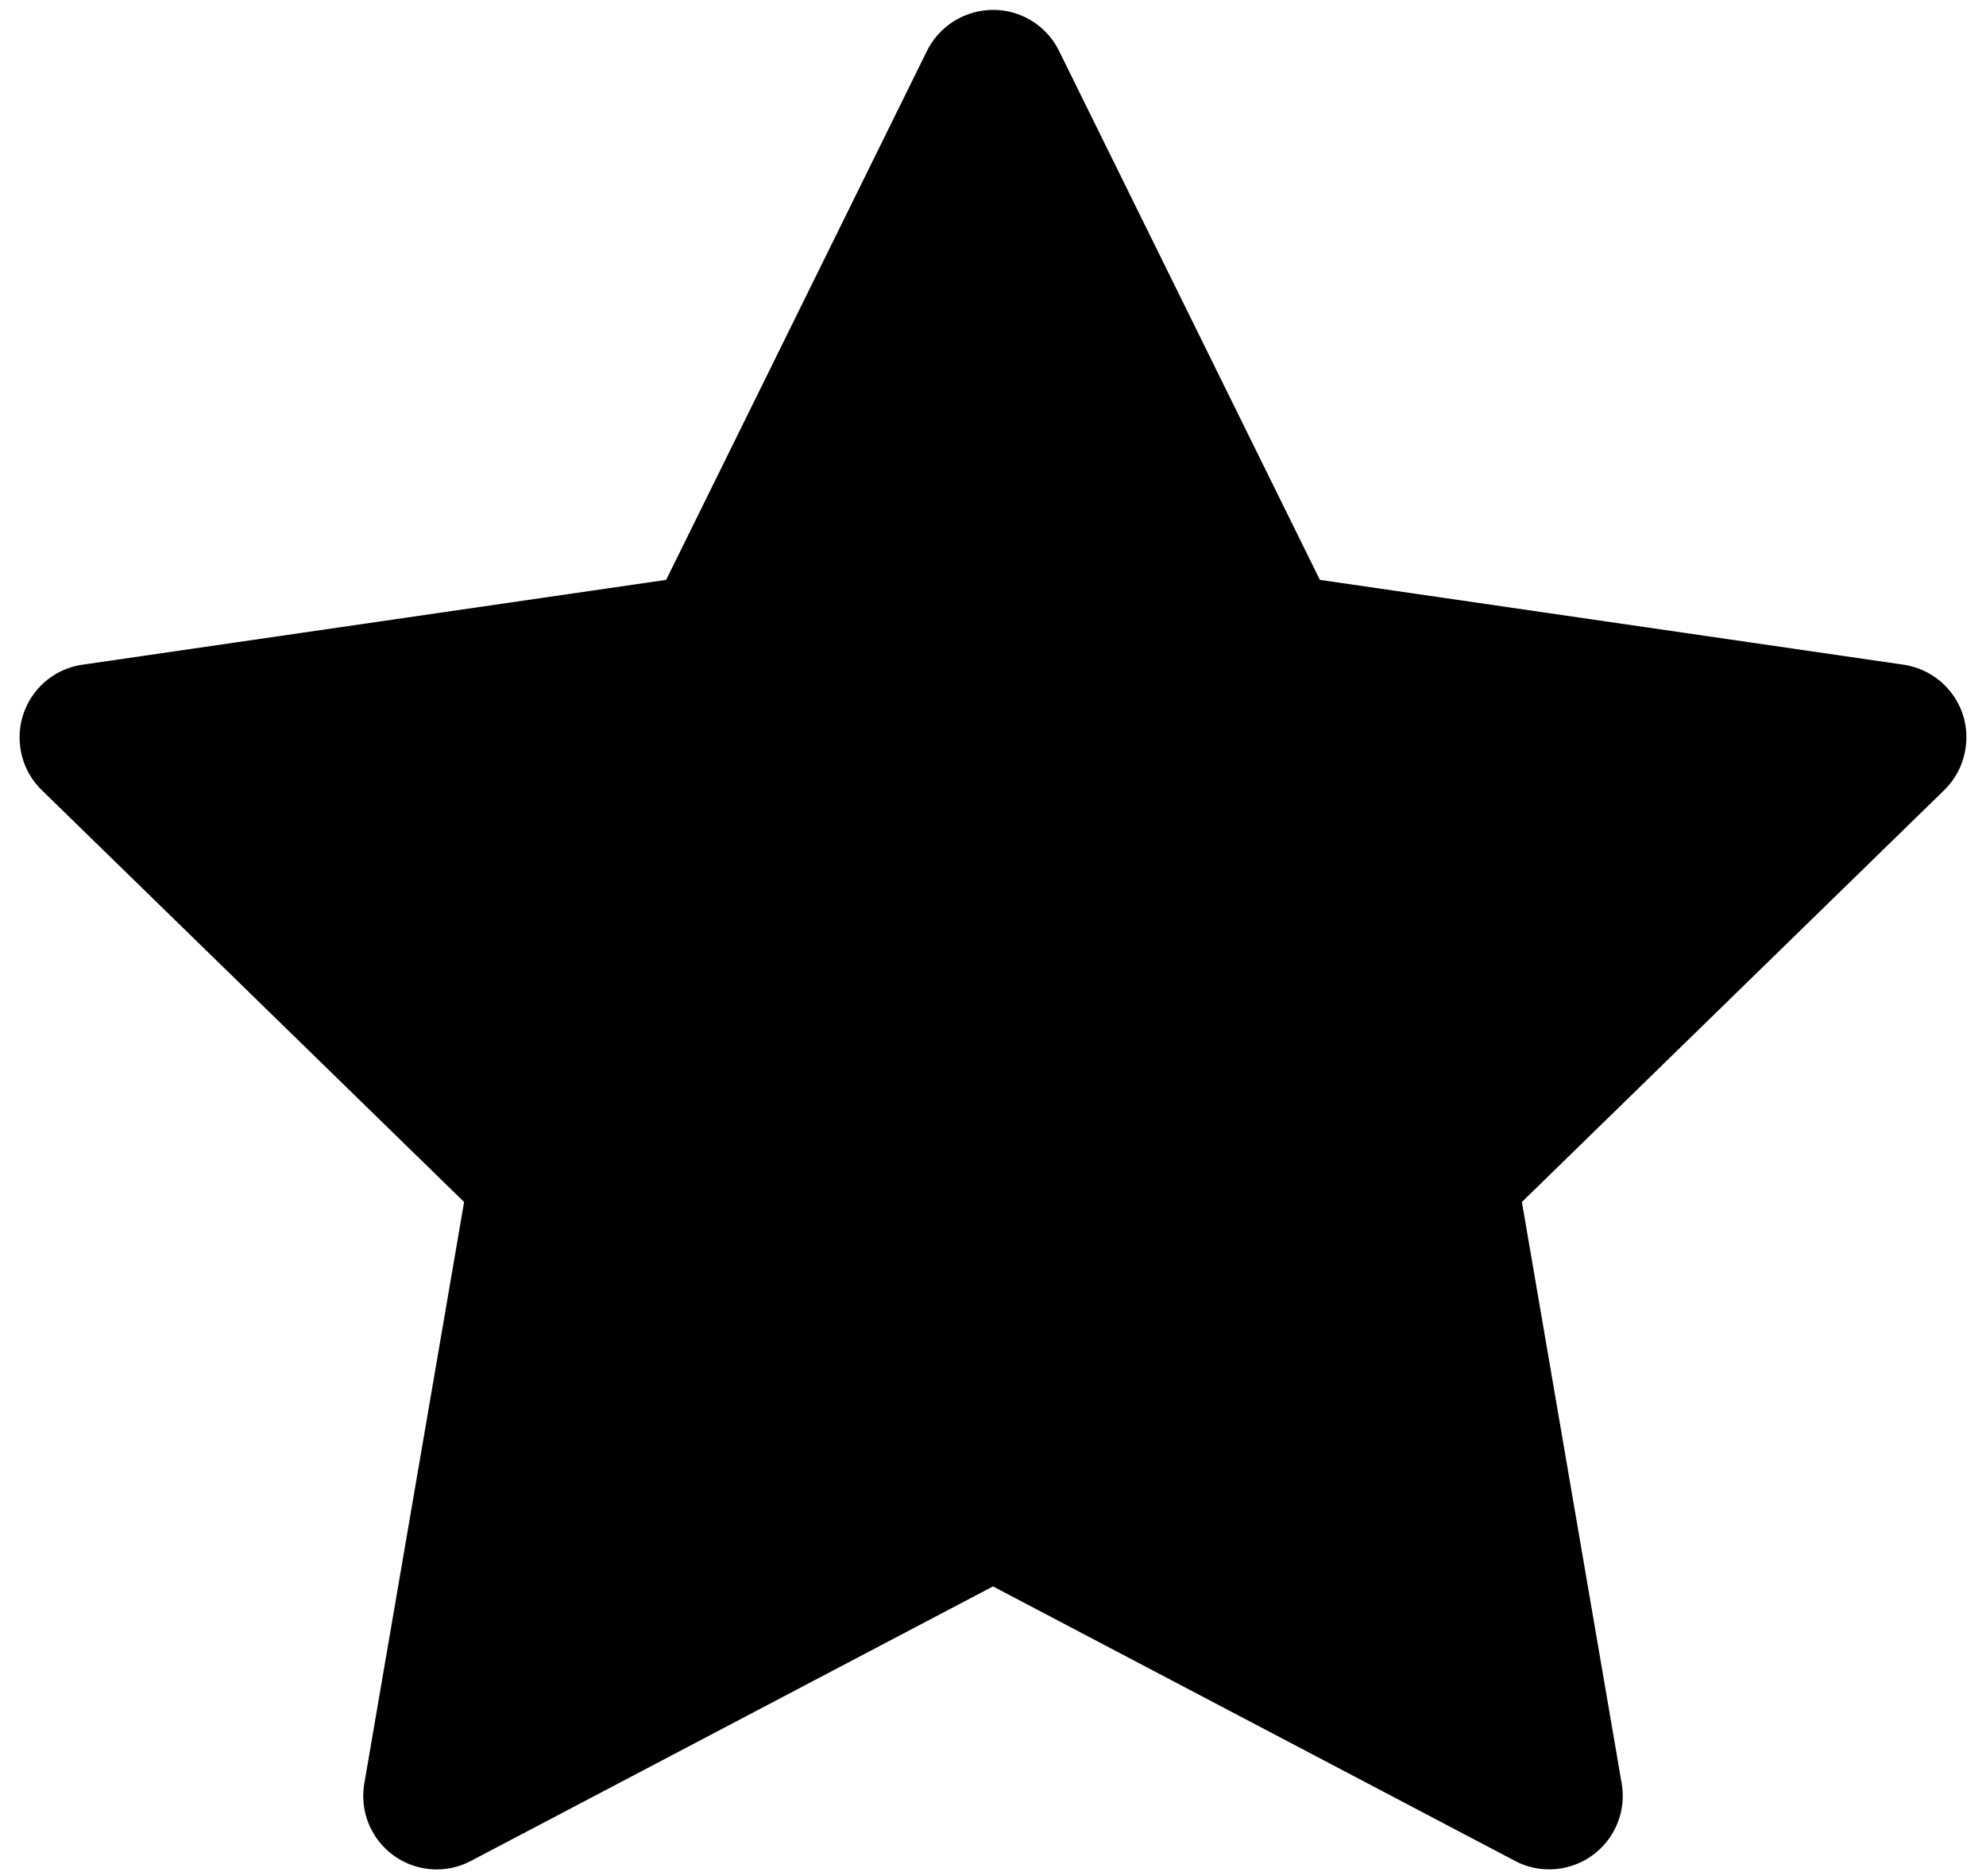 ﻿<?xml version="1.0" encoding="utf-8"?>
<svg version="1.1" xmlns:xlink="http://www.w3.org/1999/xlink" width="54px" height="51px" xmlns="http://www.w3.org/2000/svg">
  <defs>
    <pattern id="BGPattern" patternUnits="userSpaceOnUse" alignment="0 0" imageRepeat="None" />
    <mask fill="white" id="Clip2371">
      <path d="M 53.444 20.338  C 53.612 19.244  52.85 18.231  51.756 18.069  L 35.888 15.763  L 28.794 1.381  C 28.6 0.987  28.281 0.669  27.888 0.475  C 26.9 -0.013  25.7 0.394  25.206 1.381  L 18.113 15.763  L 2.244 18.069  C 1.806 18.131  1.406 18.337  1.1 18.65  C 0.329 19.442  0.346 20.71  1.138 21.481  L 12.619 32.675  L 9.906 48.481  C 9.887 48.594  9.877 48.708  9.877 48.822  C 9.877 49.924  10.771 50.819  11.874 50.819  C 12.199 50.819  12.519 50.739  12.806 50.587  L 27 43.125  L 41.194 50.587  C 41.581 50.794  42.031 50.862  42.462 50.788  C 43.55 50.6  44.281 49.569  44.094 48.481  L 41.381 32.675  L 52.862 21.481  C 53.175 21.175  53.381 20.775  53.444 20.338  Z " fill-rule="evenodd" />
    </mask>
  </defs>
  <g>
    <path d="M 53.444 20.338  C 53.612 19.244  52.85 18.231  51.756 18.069  L 35.888 15.763  L 28.794 1.381  C 28.6 0.987  28.281 0.669  27.888 0.475  C 26.9 -0.013  25.7 0.394  25.206 1.381  L 18.113 15.763  L 2.244 18.069  C 1.806 18.131  1.406 18.337  1.1 18.65  C 0.329 19.442  0.346 20.71  1.138 21.481  L 12.619 32.675  L 9.906 48.481  C 9.887 48.594  9.877 48.708  9.877 48.822  C 9.877 49.924  10.771 50.819  11.874 50.819  C 12.199 50.819  12.519 50.739  12.806 50.587  L 27 43.125  L 41.194 50.587  C 41.581 50.794  42.031 50.862  42.462 50.788  C 43.55 50.6  44.281 49.569  44.094 48.481  L 41.381 32.675  L 52.862 21.481  C 53.175 21.175  53.381 20.775  53.444 20.338  Z " fill-rule="nonzero" fill="rgba(0, 0, 0, 1)" stroke="none" class="fill" />
    <path d="M 53.444 20.338  C 53.612 19.244  52.85 18.231  51.756 18.069  L 35.888 15.763  L 28.794 1.381  C 28.6 0.987  28.281 0.669  27.888 0.475  C 26.9 -0.013  25.7 0.394  25.206 1.381  L 18.113 15.763  L 2.244 18.069  C 1.806 18.131  1.406 18.337  1.1 18.65  C 0.329 19.442  0.346 20.71  1.138 21.481  L 12.619 32.675  L 9.906 48.481  C 9.887 48.594  9.877 48.708  9.877 48.822  C 9.877 49.924  10.771 50.819  11.874 50.819  C 12.199 50.819  12.519 50.739  12.806 50.587  L 27 43.125  L 41.194 50.587  C 41.581 50.794  42.031 50.862  42.462 50.788  C 43.55 50.6  44.281 49.569  44.094 48.481  L 41.381 32.675  L 52.862 21.481  C 53.175 21.175  53.381 20.775  53.444 20.338  Z " stroke-width="0" stroke-dasharray="0" stroke="rgba(255, 255, 255, 0)" fill="none" class="stroke" mask="url(#Clip2371)" />
  </g>
</svg>